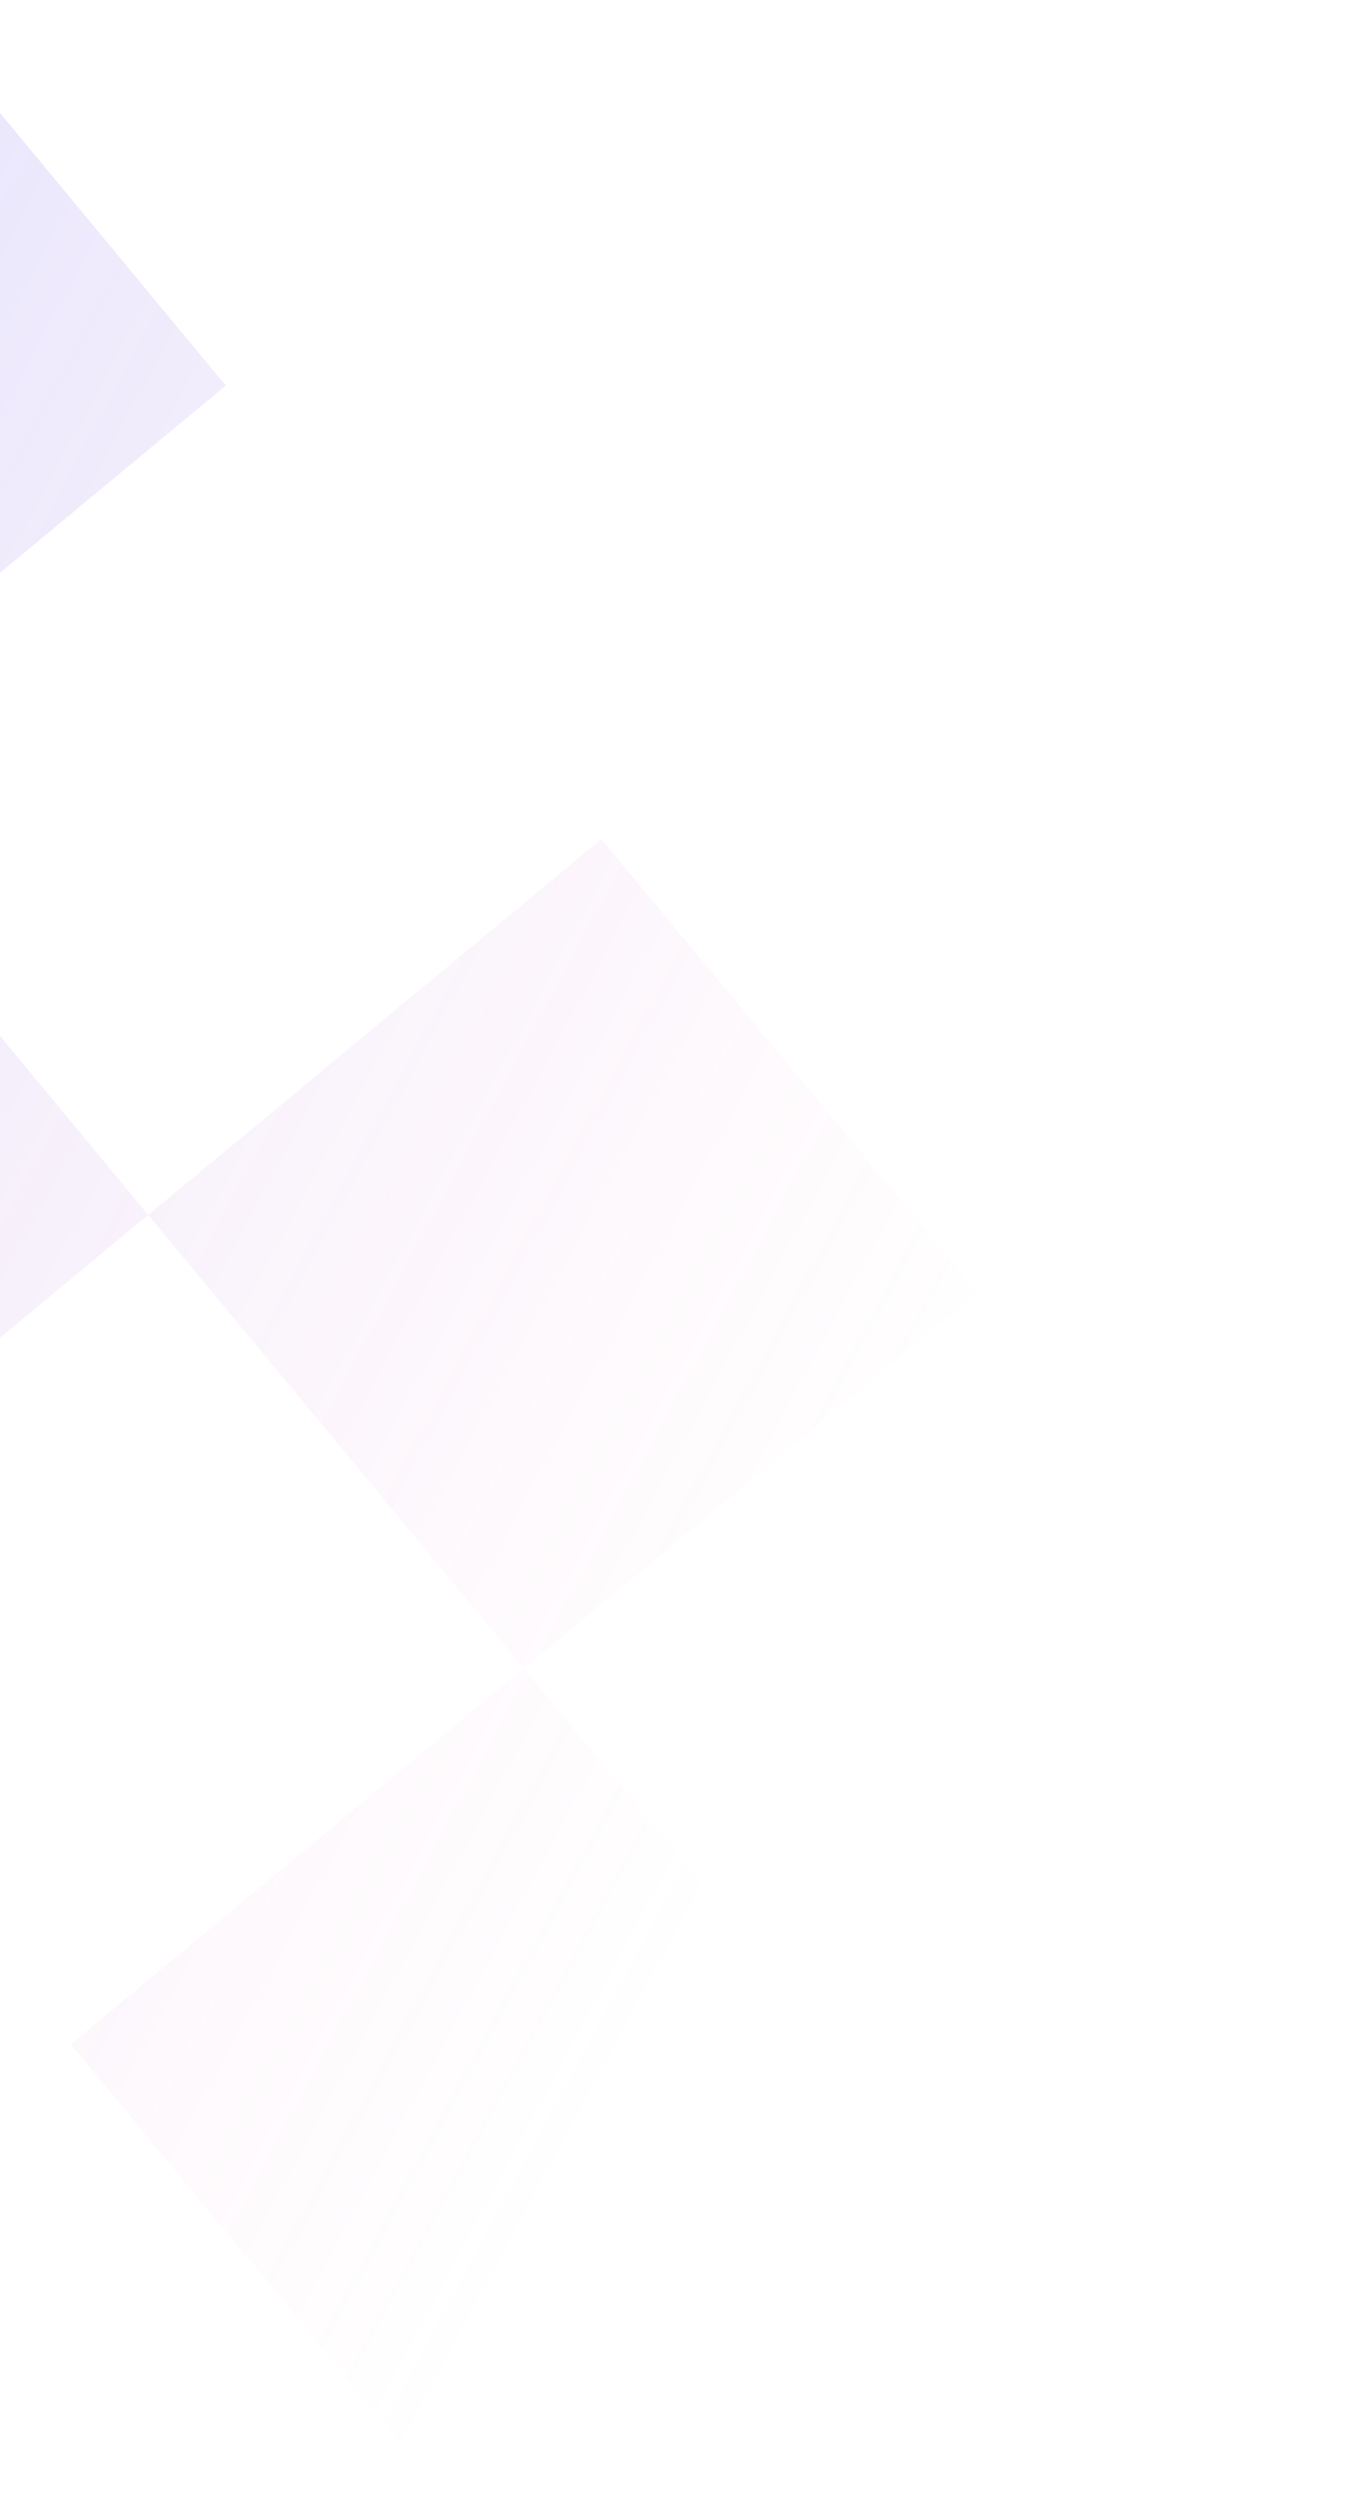 <svg width="319" height="589" viewBox="0 0 319 589" fill="none" xmlns="http://www.w3.org/2000/svg">
<path opacity="0.2" fill-rule="evenodd" clip-rule="evenodd" d="M-142.159 72.559L-35.318 -16L53.24 90.841L-53.6 179.399L34.958 286.239L-71.882 374.798L-160.441 267.957L-53.601 179.399L-142.159 72.559ZM34.958 286.242L141.799 197.683L230.358 304.524L123.518 393.082L212.077 499.923L105.236 588.482L16.677 481.641L123.517 393.083L34.958 286.242Z" fill="url(#paint0_linear_1_320)"/>
<defs>
<linearGradient id="paint0_linear_1_320" x1="-142.159" y1="72.559" x2="255.05" y2="286.398" gradientUnits="userSpaceOnUse">
<stop stop-color="#5163FF"/>
<stop offset="1" stop-color="#FE71B9" stop-opacity="0"/>
</linearGradient>
</defs>
</svg>
